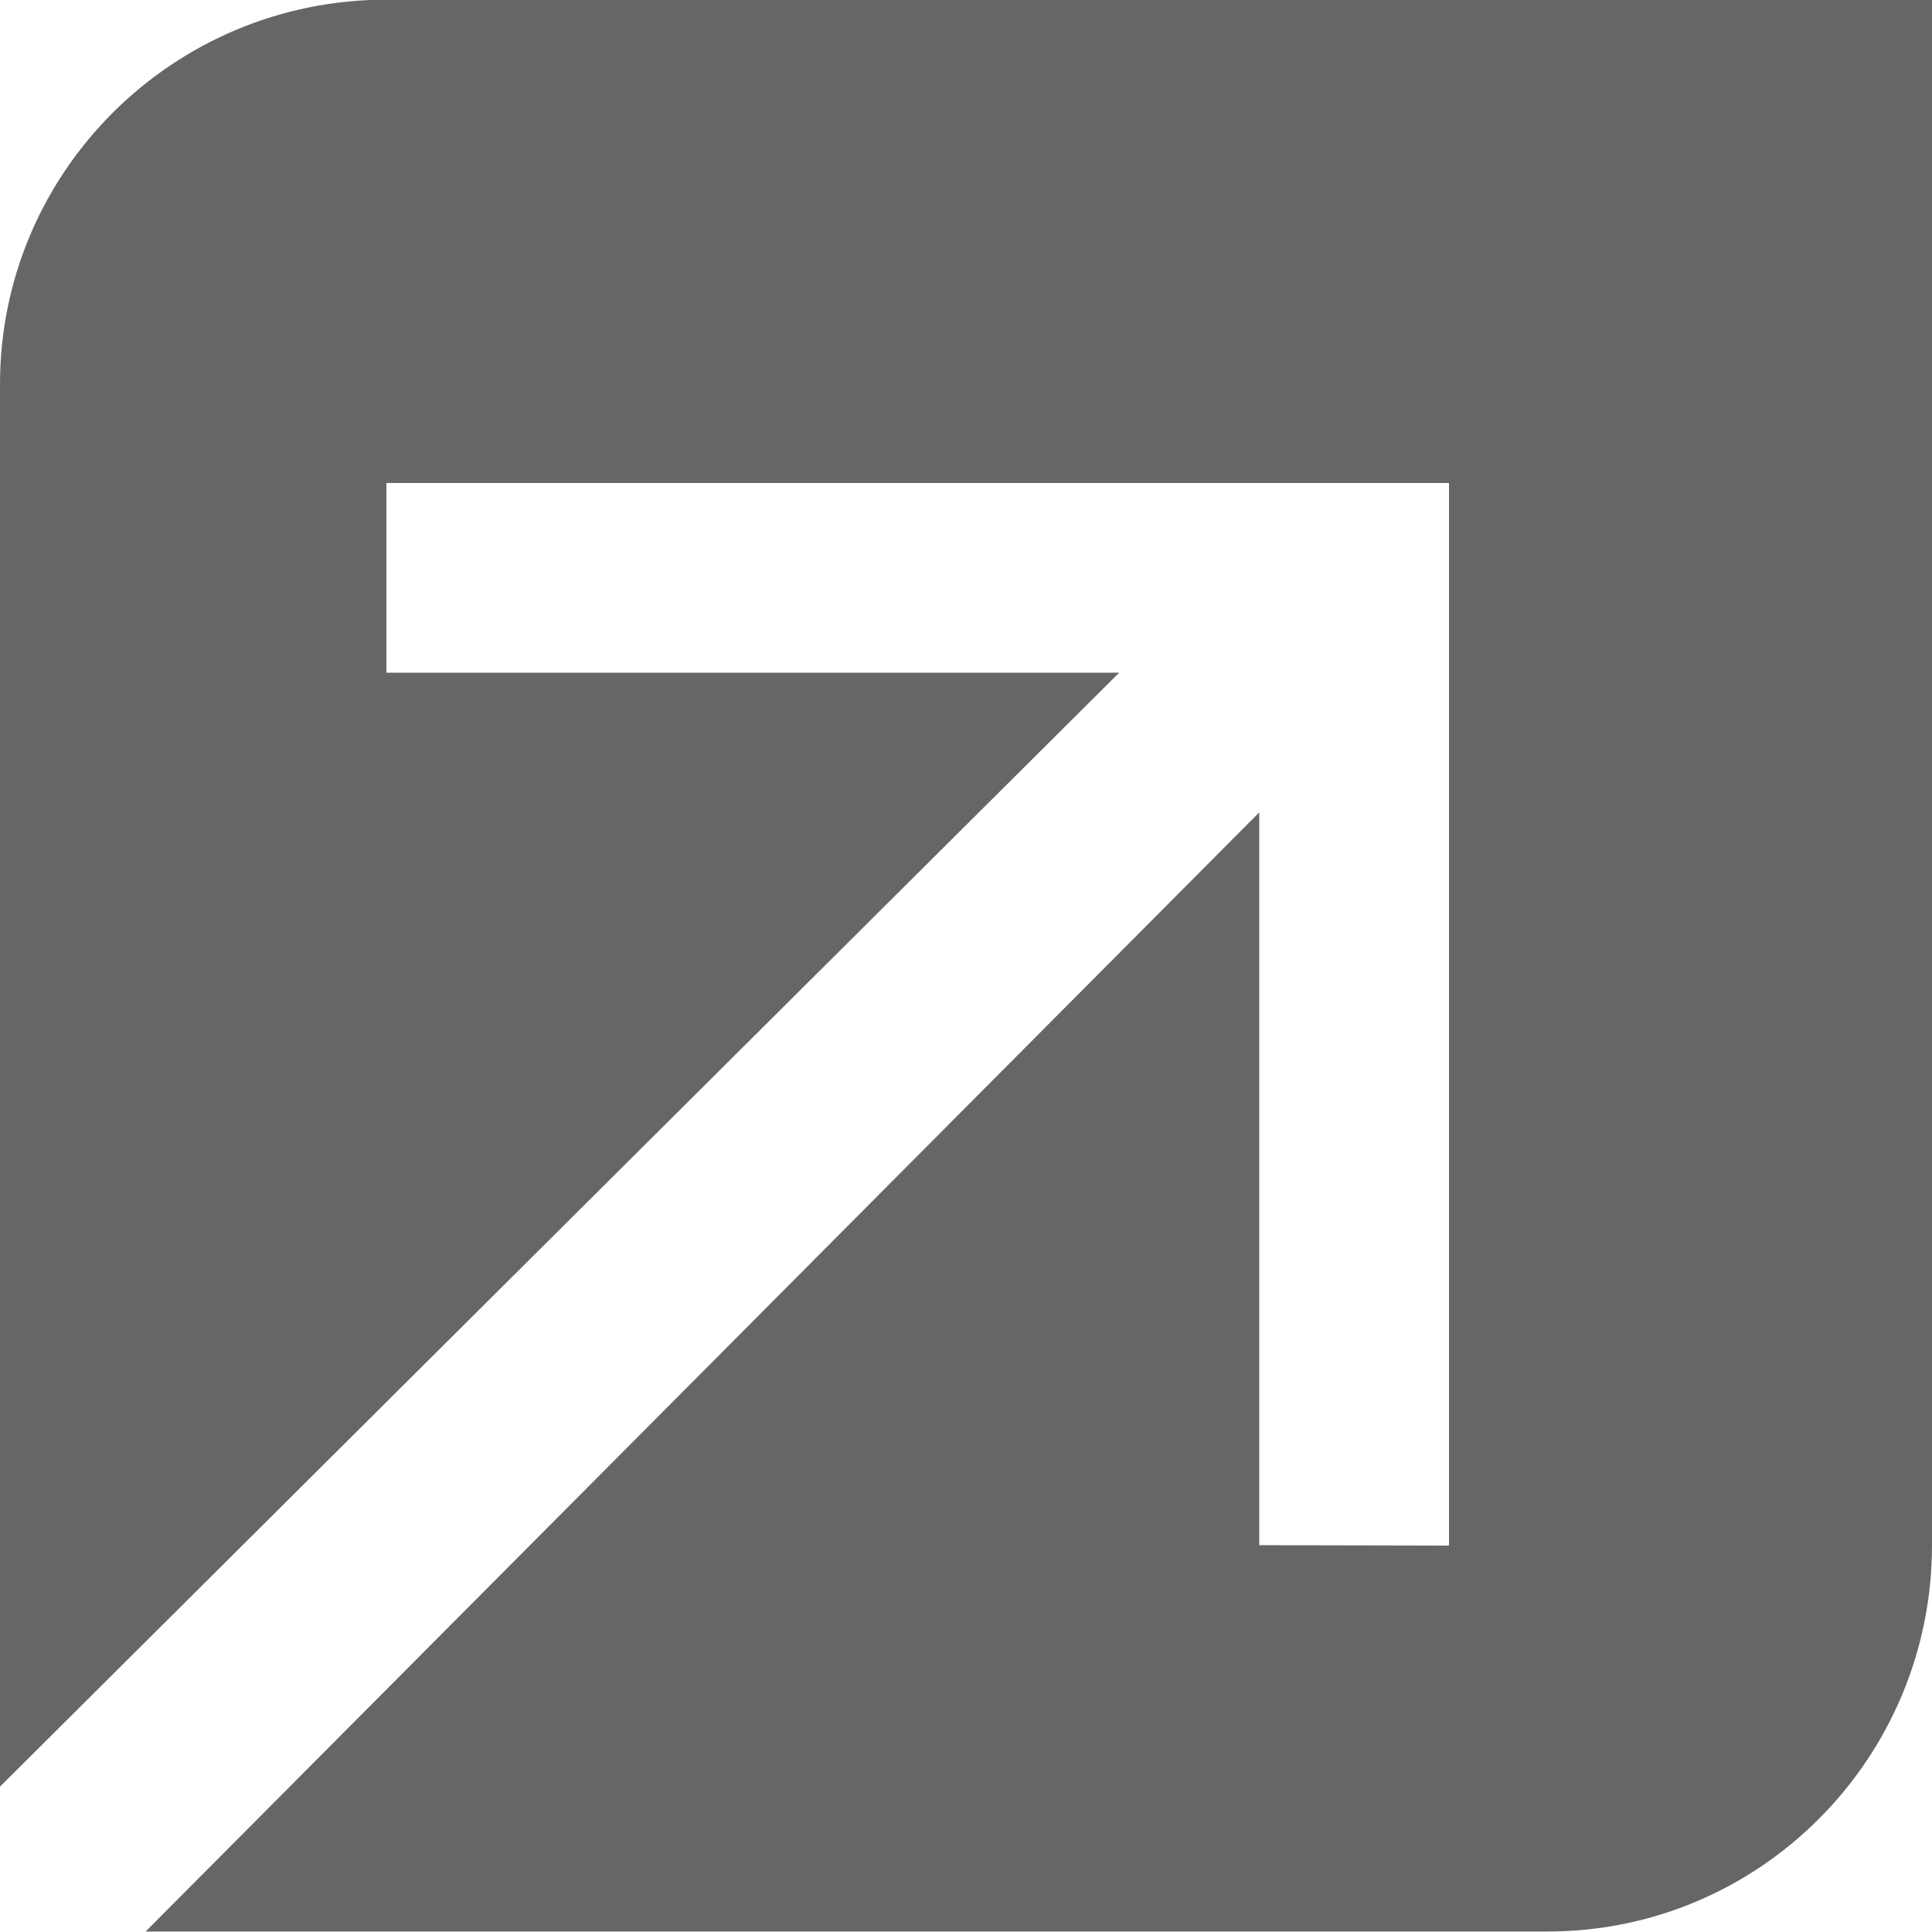 <svg xmlns="http://www.w3.org/2000/svg" xmlns:xlink="http://www.w3.org/1999/xlink" preserveAspectRatio="xMidYMid" width="40" height="40" viewBox="0 0 40 40">
  <defs>
    <style>

      .cls-2 {
        fill: #666666;
      }
    </style>
  </defs>
  <path d="M32.040,39.990 C32.040,39.990 3.015,39.990 3.015,39.990 C3.015,39.990 26.071,16.820 26.071,16.820 C26.071,16.820 26.071,31.991 26.071,31.991 C26.071,31.991 30.000,32.000 30.000,32.000 C30.000,32.000 30.000,10.000 30.000,10.000 C30.000,10.000 8.000,10.000 8.000,10.000 C8.000,10.000 8.000,13.927 8.000,13.927 C8.000,13.927 23.172,13.927 23.172,13.927 C23.172,13.927 -0.000,36.990 -0.000,36.990 C-0.000,36.990 -0.000,7.956 -0.000,7.956 C-0.000,3.558 3.582,-0.007 8.000,-0.007 C8.000,-0.007 40.000,-0.007 40.000,-0.007 C40.000,-0.007 40.000,31.991 40.000,31.991 C40.000,36.409 36.436,39.990 32.040,39.990 Z" id="path-1" class="cls-2" fill-rule="evenodd"/>
</svg>

